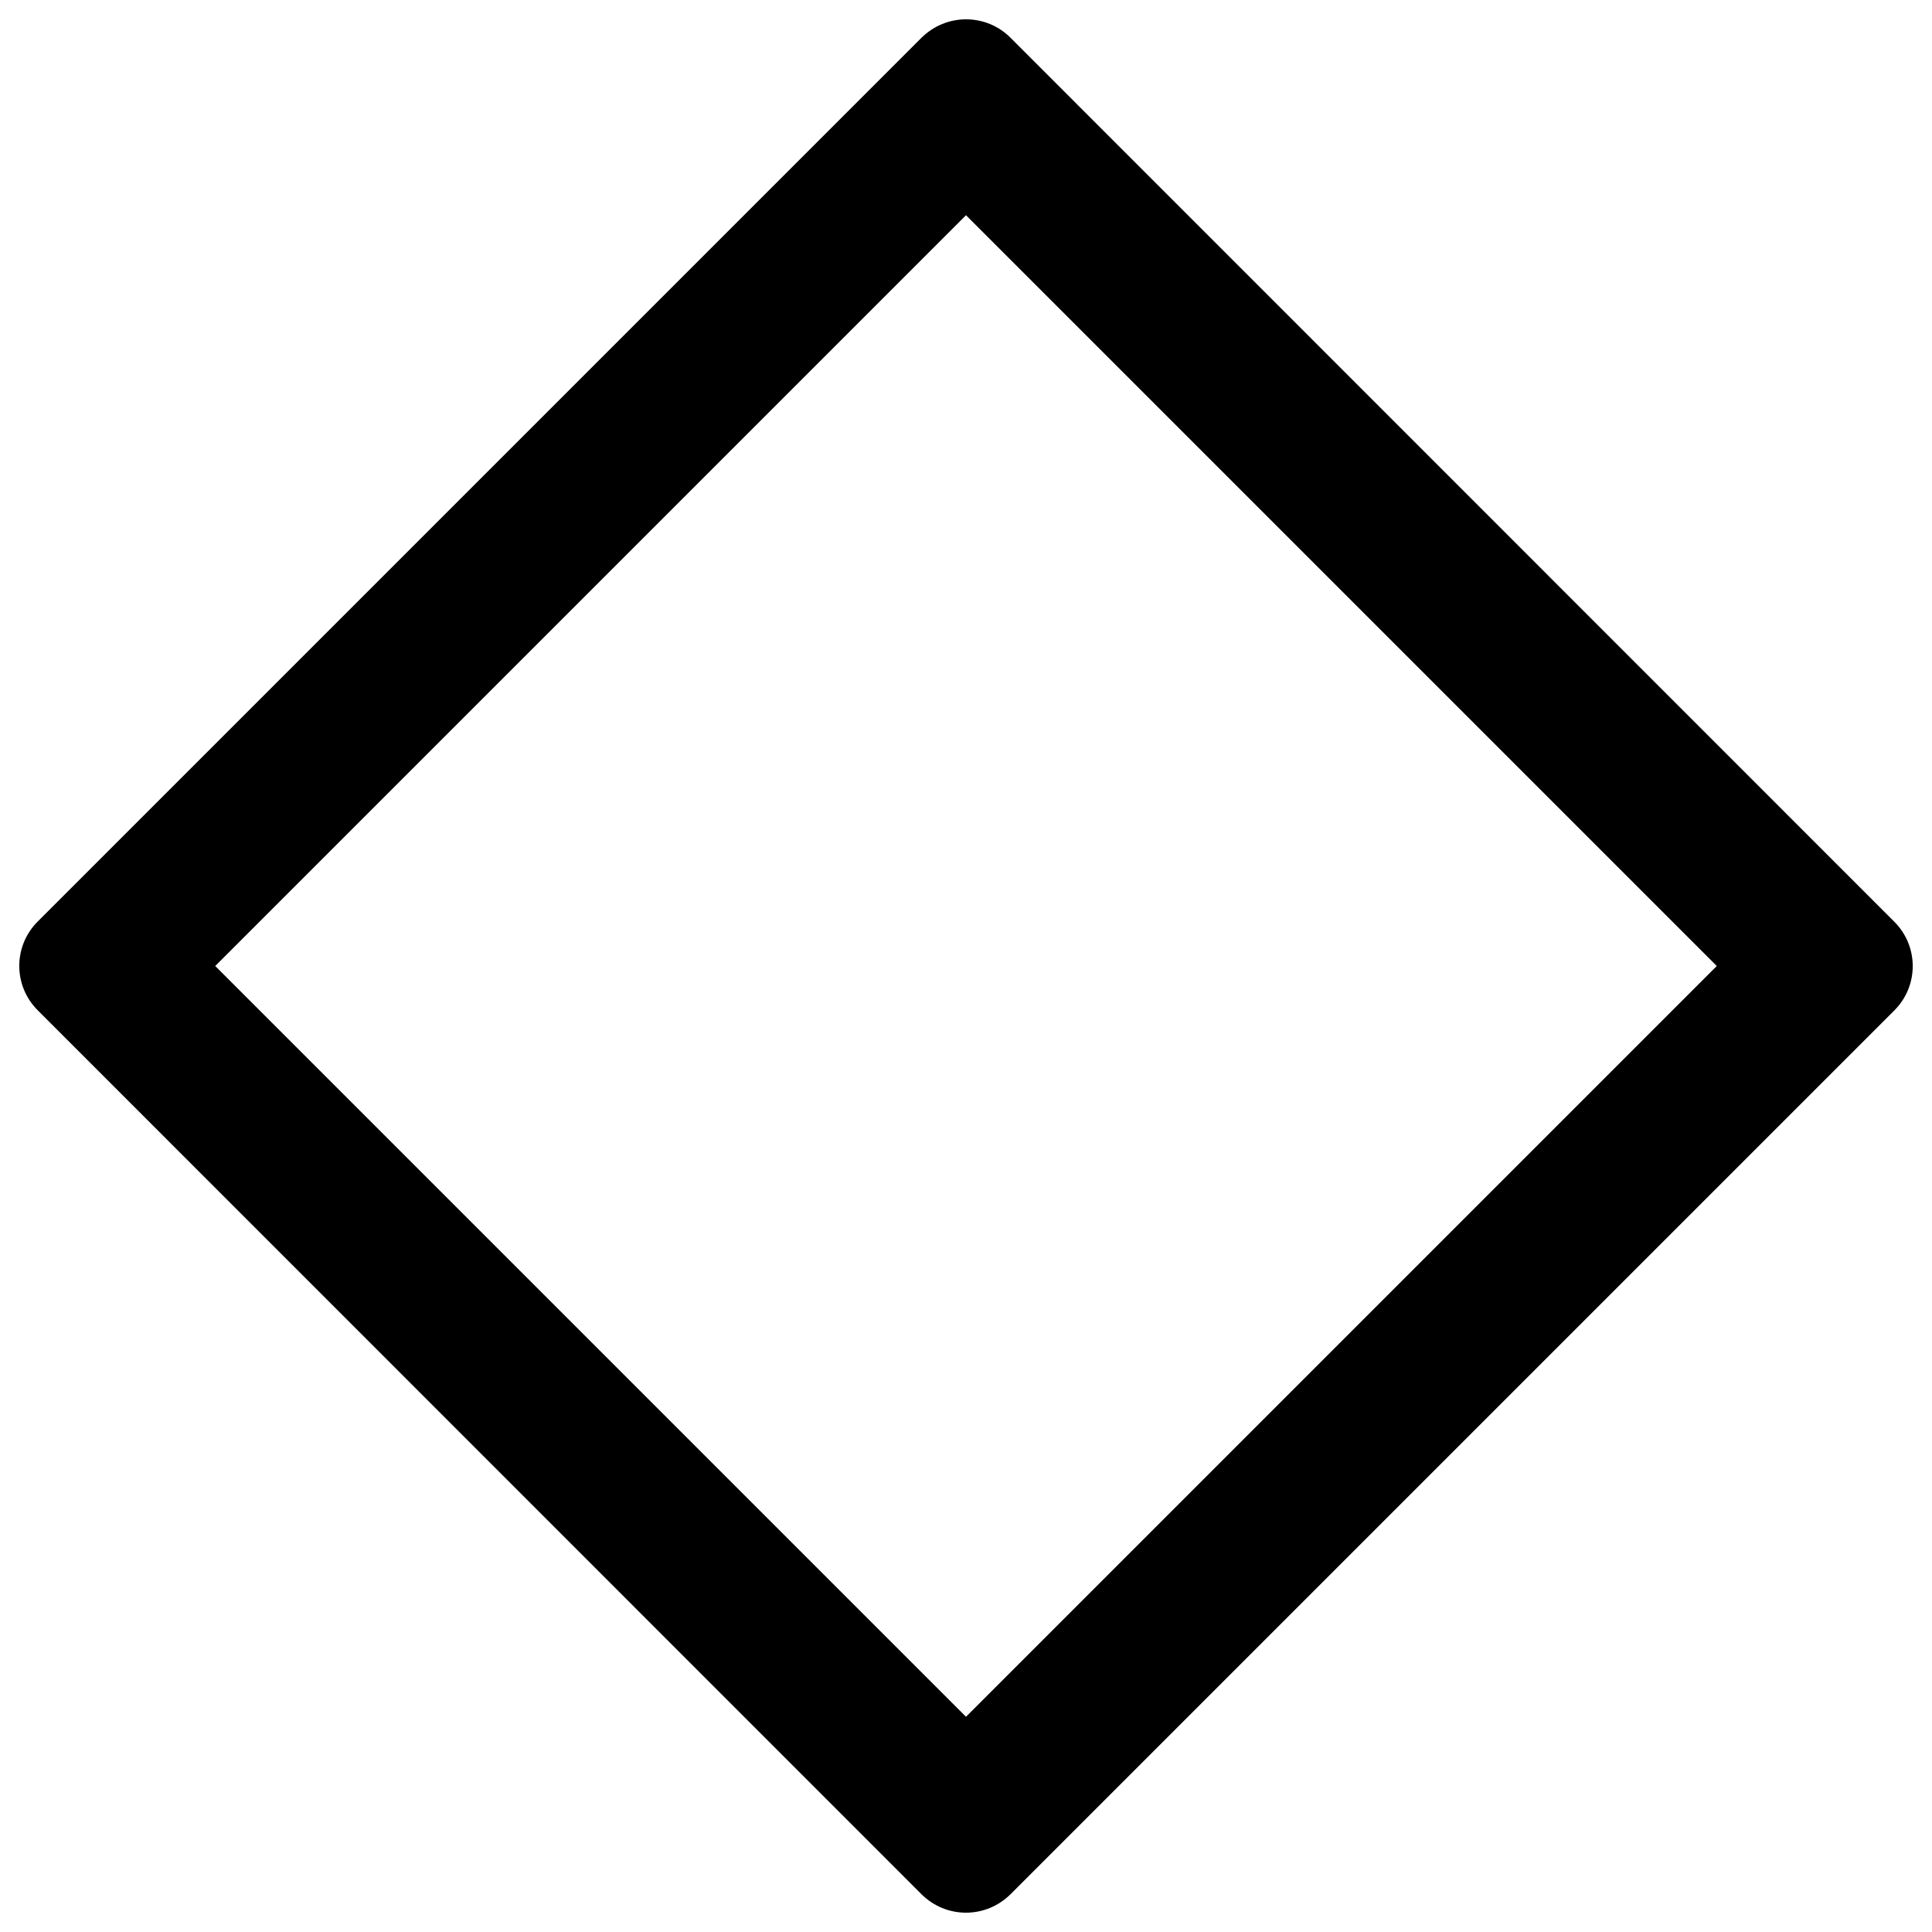<?xml version="1.0" encoding="utf-8"?>
<!-- Svg Vector Icons : http://www.onlinewebfonts.com/icon -->
<!DOCTYPE svg PUBLIC "-//W3C//DTD SVG 1.1//EN" "http://www.w3.org/Graphics/SVG/1.1/DTD/svg11.dtd">
<svg version="1.1" xmlns="http://www.w3.org/2000/svg" xmlns:xlink="http://www.w3.org/1999/xlink" x="0px" y="0px" viewBox="0 0 1000 1000" enable-background="new 0 0 1000 1000" xml:space="preserve">
<g><path d="M477,980.5c6.4,6.3,14.6,9.5,23,9.5c8.3,0,16.6-3.2,23-9.5L980.5,523c12.7-12.7,12.7-33.2,0-45.9L523,19.5c-6.3-6.3-14.6-9.5-23-9.5c-8.3,0-16.6,3.2-23,9.5L19.5,477c-12.7,12.7-12.7,33.2,0,45.9L477,980.5L477,980.5z M500,111.4L888.6,500L500,888.6L111.4,500L500,111.4z"/></g>
</svg>